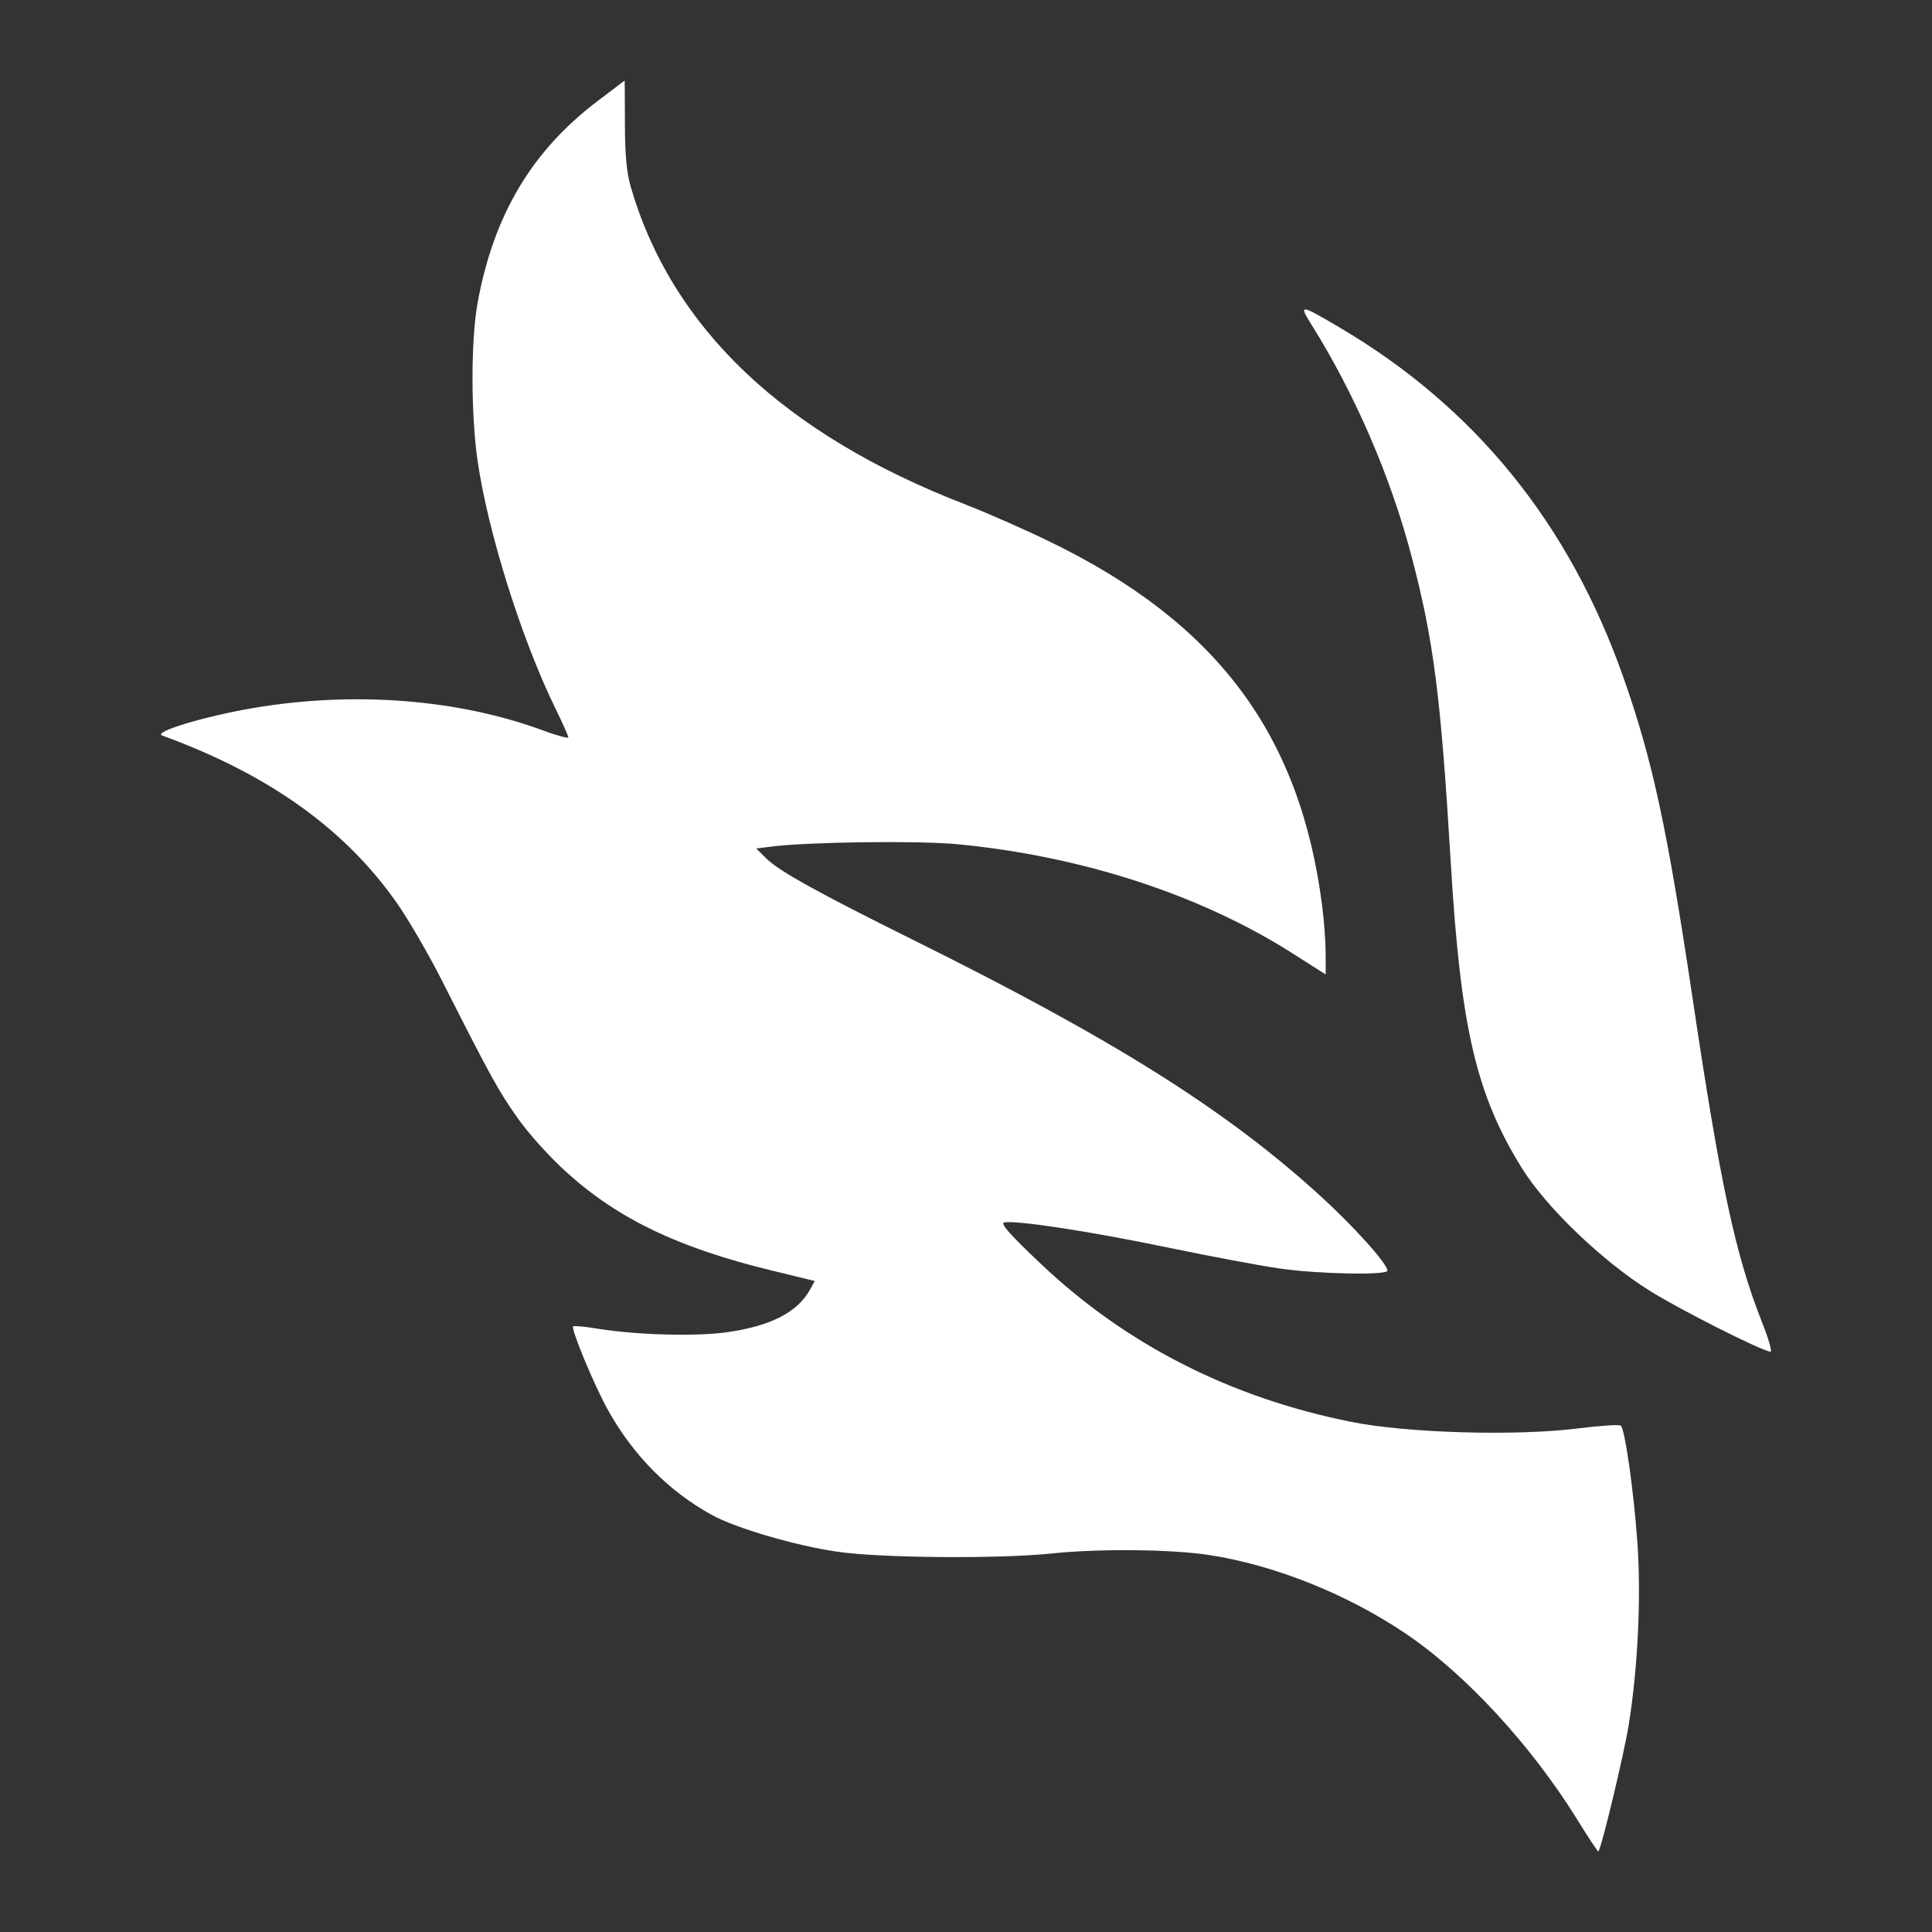 <svg width="24" height="24" viewBox="0 0 24 24" fill="none" xmlns="http://www.w3.org/2000/svg"><rect x="0" y="0" width="24" height="24" fill="#333333" stroke="none"/><path fill-rule="evenodd" clip-rule="evenodd" d="M7.42 1.258C6.604 1.878 6.132 2.672 5.933 3.762C5.848 4.228 5.849 5.149 5.934 5.734C6.065 6.621 6.476 7.93 6.893 8.787C6.985 8.975 7.06 9.142 7.06 9.159C7.06 9.176 6.916 9.137 6.74 9.072C5.686 8.683 4.386 8.584 3.143 8.796C2.534 8.9 1.894 9.094 2.015 9.137C3.342 9.621 4.295 10.303 4.94 11.232C5.081 11.435 5.33 11.864 5.493 12.187C6.109 13.402 6.19 13.548 6.429 13.887C6.57 14.088 6.833 14.378 7.05 14.573C7.686 15.145 8.433 15.502 9.58 15.781L10.121 15.913L10.063 16.019C9.906 16.304 9.569 16.475 9.021 16.551C8.631 16.604 7.896 16.583 7.422 16.505C7.267 16.479 7.131 16.467 7.12 16.477C7.09 16.506 7.383 17.213 7.551 17.513C7.865 18.079 8.308 18.526 8.848 18.822C9.146 18.985 9.887 19.202 10.402 19.276C10.944 19.355 12.407 19.366 13.062 19.298C13.65 19.236 14.555 19.245 15.021 19.317C15.834 19.442 16.732 19.801 17.462 20.293C18.201 20.792 19.019 21.678 19.588 22.595C19.729 22.823 19.85 23.006 19.855 23C19.894 22.961 20.179 21.77 20.234 21.419C20.348 20.696 20.388 19.836 20.34 19.16C20.296 18.532 20.187 17.762 20.135 17.71C20.119 17.694 19.877 17.71 19.596 17.745C18.827 17.841 17.476 17.802 16.785 17.663C15.286 17.363 13.993 16.705 12.935 15.705C12.55 15.341 12.422 15.198 12.474 15.186C12.616 15.155 13.527 15.294 14.491 15.494C15.031 15.606 15.668 15.726 15.906 15.759C16.379 15.827 17.235 15.843 17.235 15.785C17.235 15.698 16.815 15.232 16.391 14.846C15.218 13.78 13.829 12.908 11.332 11.67C10.14 11.078 9.674 10.819 9.515 10.66L9.394 10.54L9.579 10.517C10.041 10.458 11.405 10.441 11.892 10.487C13.434 10.634 14.91 11.114 16.053 11.841L16.468 12.105V11.852C16.468 11.713 16.449 11.445 16.425 11.257C16.153 9.128 15.125 7.746 13.062 6.739C12.746 6.585 12.267 6.373 11.998 6.269C9.735 5.395 8.345 4.075 7.835 2.32C7.784 2.144 7.763 1.913 7.763 1.535C7.762 1.241 7.761 1 7.76 1C7.76 1 7.606 1.116 7.42 1.258ZM16.291 4.032C16.829 4.891 17.27 5.909 17.531 6.896C17.809 7.948 17.898 8.642 18.022 10.717C18.145 12.772 18.337 13.594 18.906 14.512C19.206 14.996 19.904 15.666 20.491 16.033C20.878 16.275 21.902 16.791 21.995 16.791C22.016 16.791 21.968 16.625 21.888 16.424C21.558 15.591 21.37 14.713 21.024 12.389C20.71 10.287 20.528 9.44 20.165 8.411C19.491 6.498 18.32 5.056 16.634 4.064C16.147 3.777 16.132 3.776 16.291 4.032Z" fill="white"/></svg>
